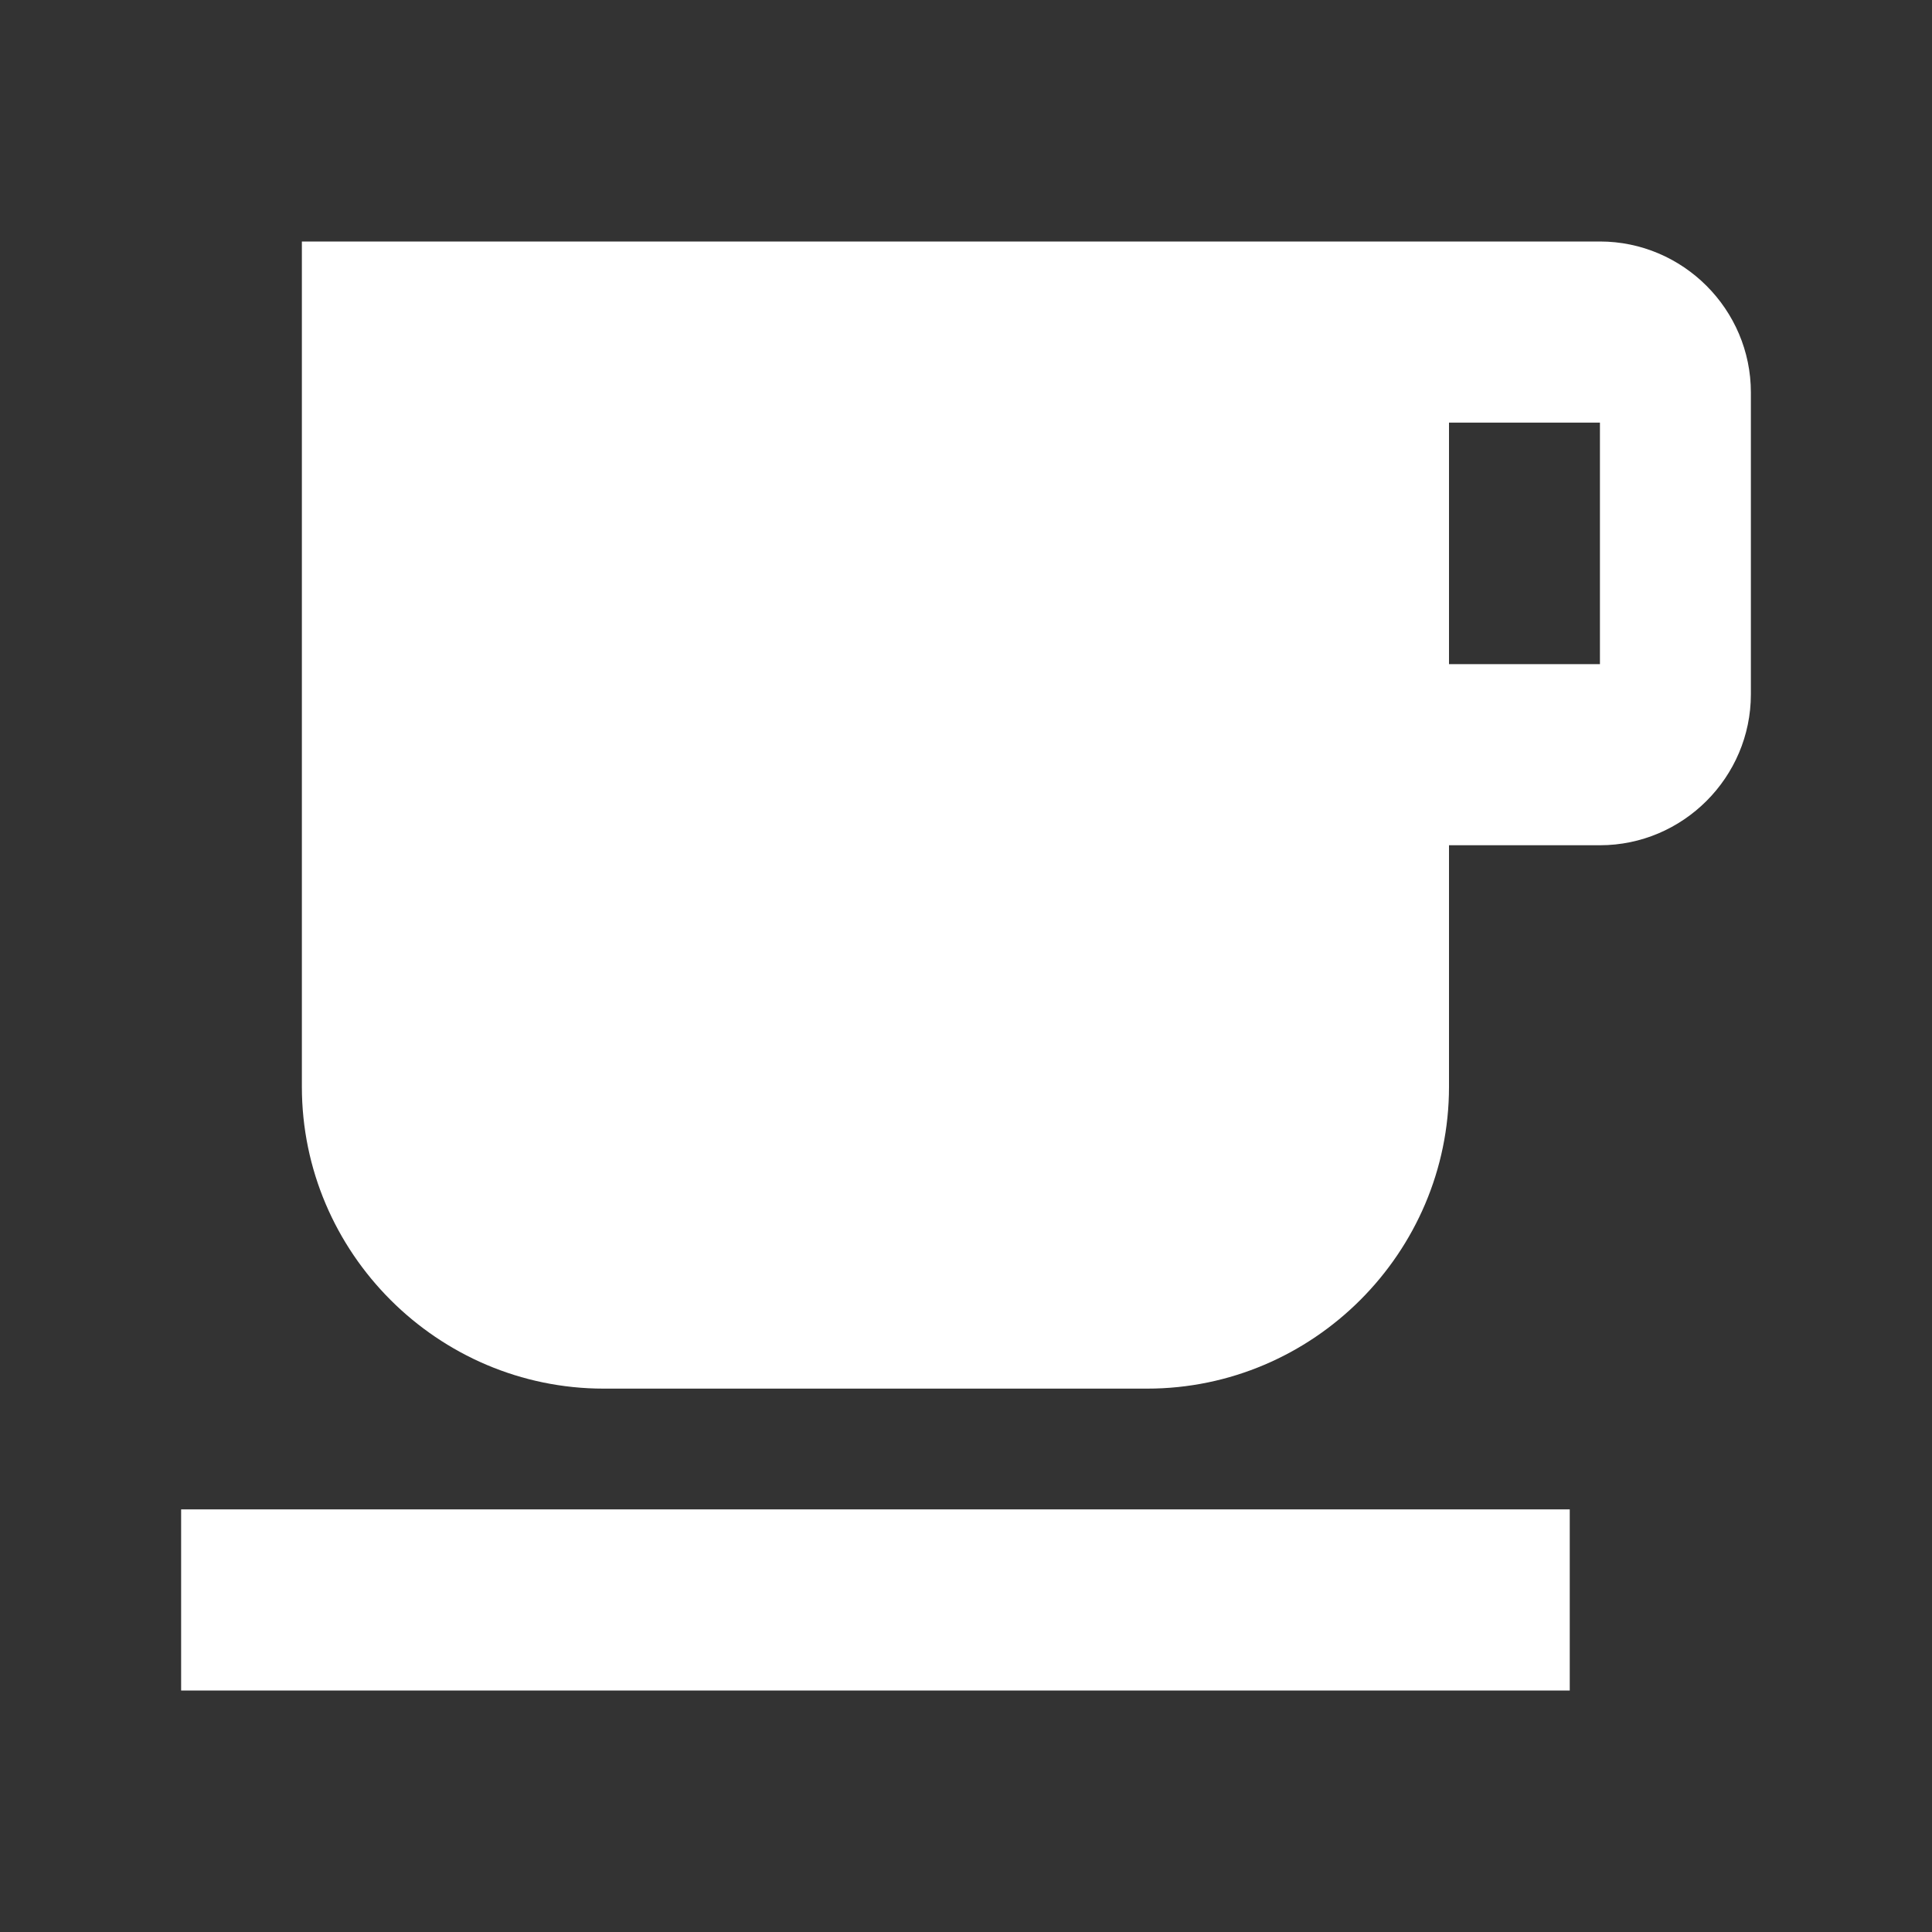 <?xml version="1.0" encoding="utf-8"?>
<!-- Generator: Adobe Illustrator 21.1.0, SVG Export Plug-In . SVG Version: 6.00 Build 0)  -->
<svg version="1.1" id="Layer_1" xmlns="http://www.w3.org/2000/svg" xmlns:xlink="http://www.w3.org/1999/xlink" x="0px" y="0px"
	 viewBox="0 0 512 512" style="enable-background:new 0 0 512 512;" xml:space="preserve">
<rect x="0" y="0" width="512" height="512" fill="#333333" stroke="none"/>
<style type="text/css">
	.st0{fill:#FFFFFF;}
</style>
<path class="st0" d="M48,400h368v48H48V400z M424,64H80v224c0,44,36,80,80,80h144c44,0,80-36,80-80v-64h40c22,0,40-18,40-40v-80
	C464,82,446,64,424,64z M424,176h-40v-64h40V176z"/>
</svg>
